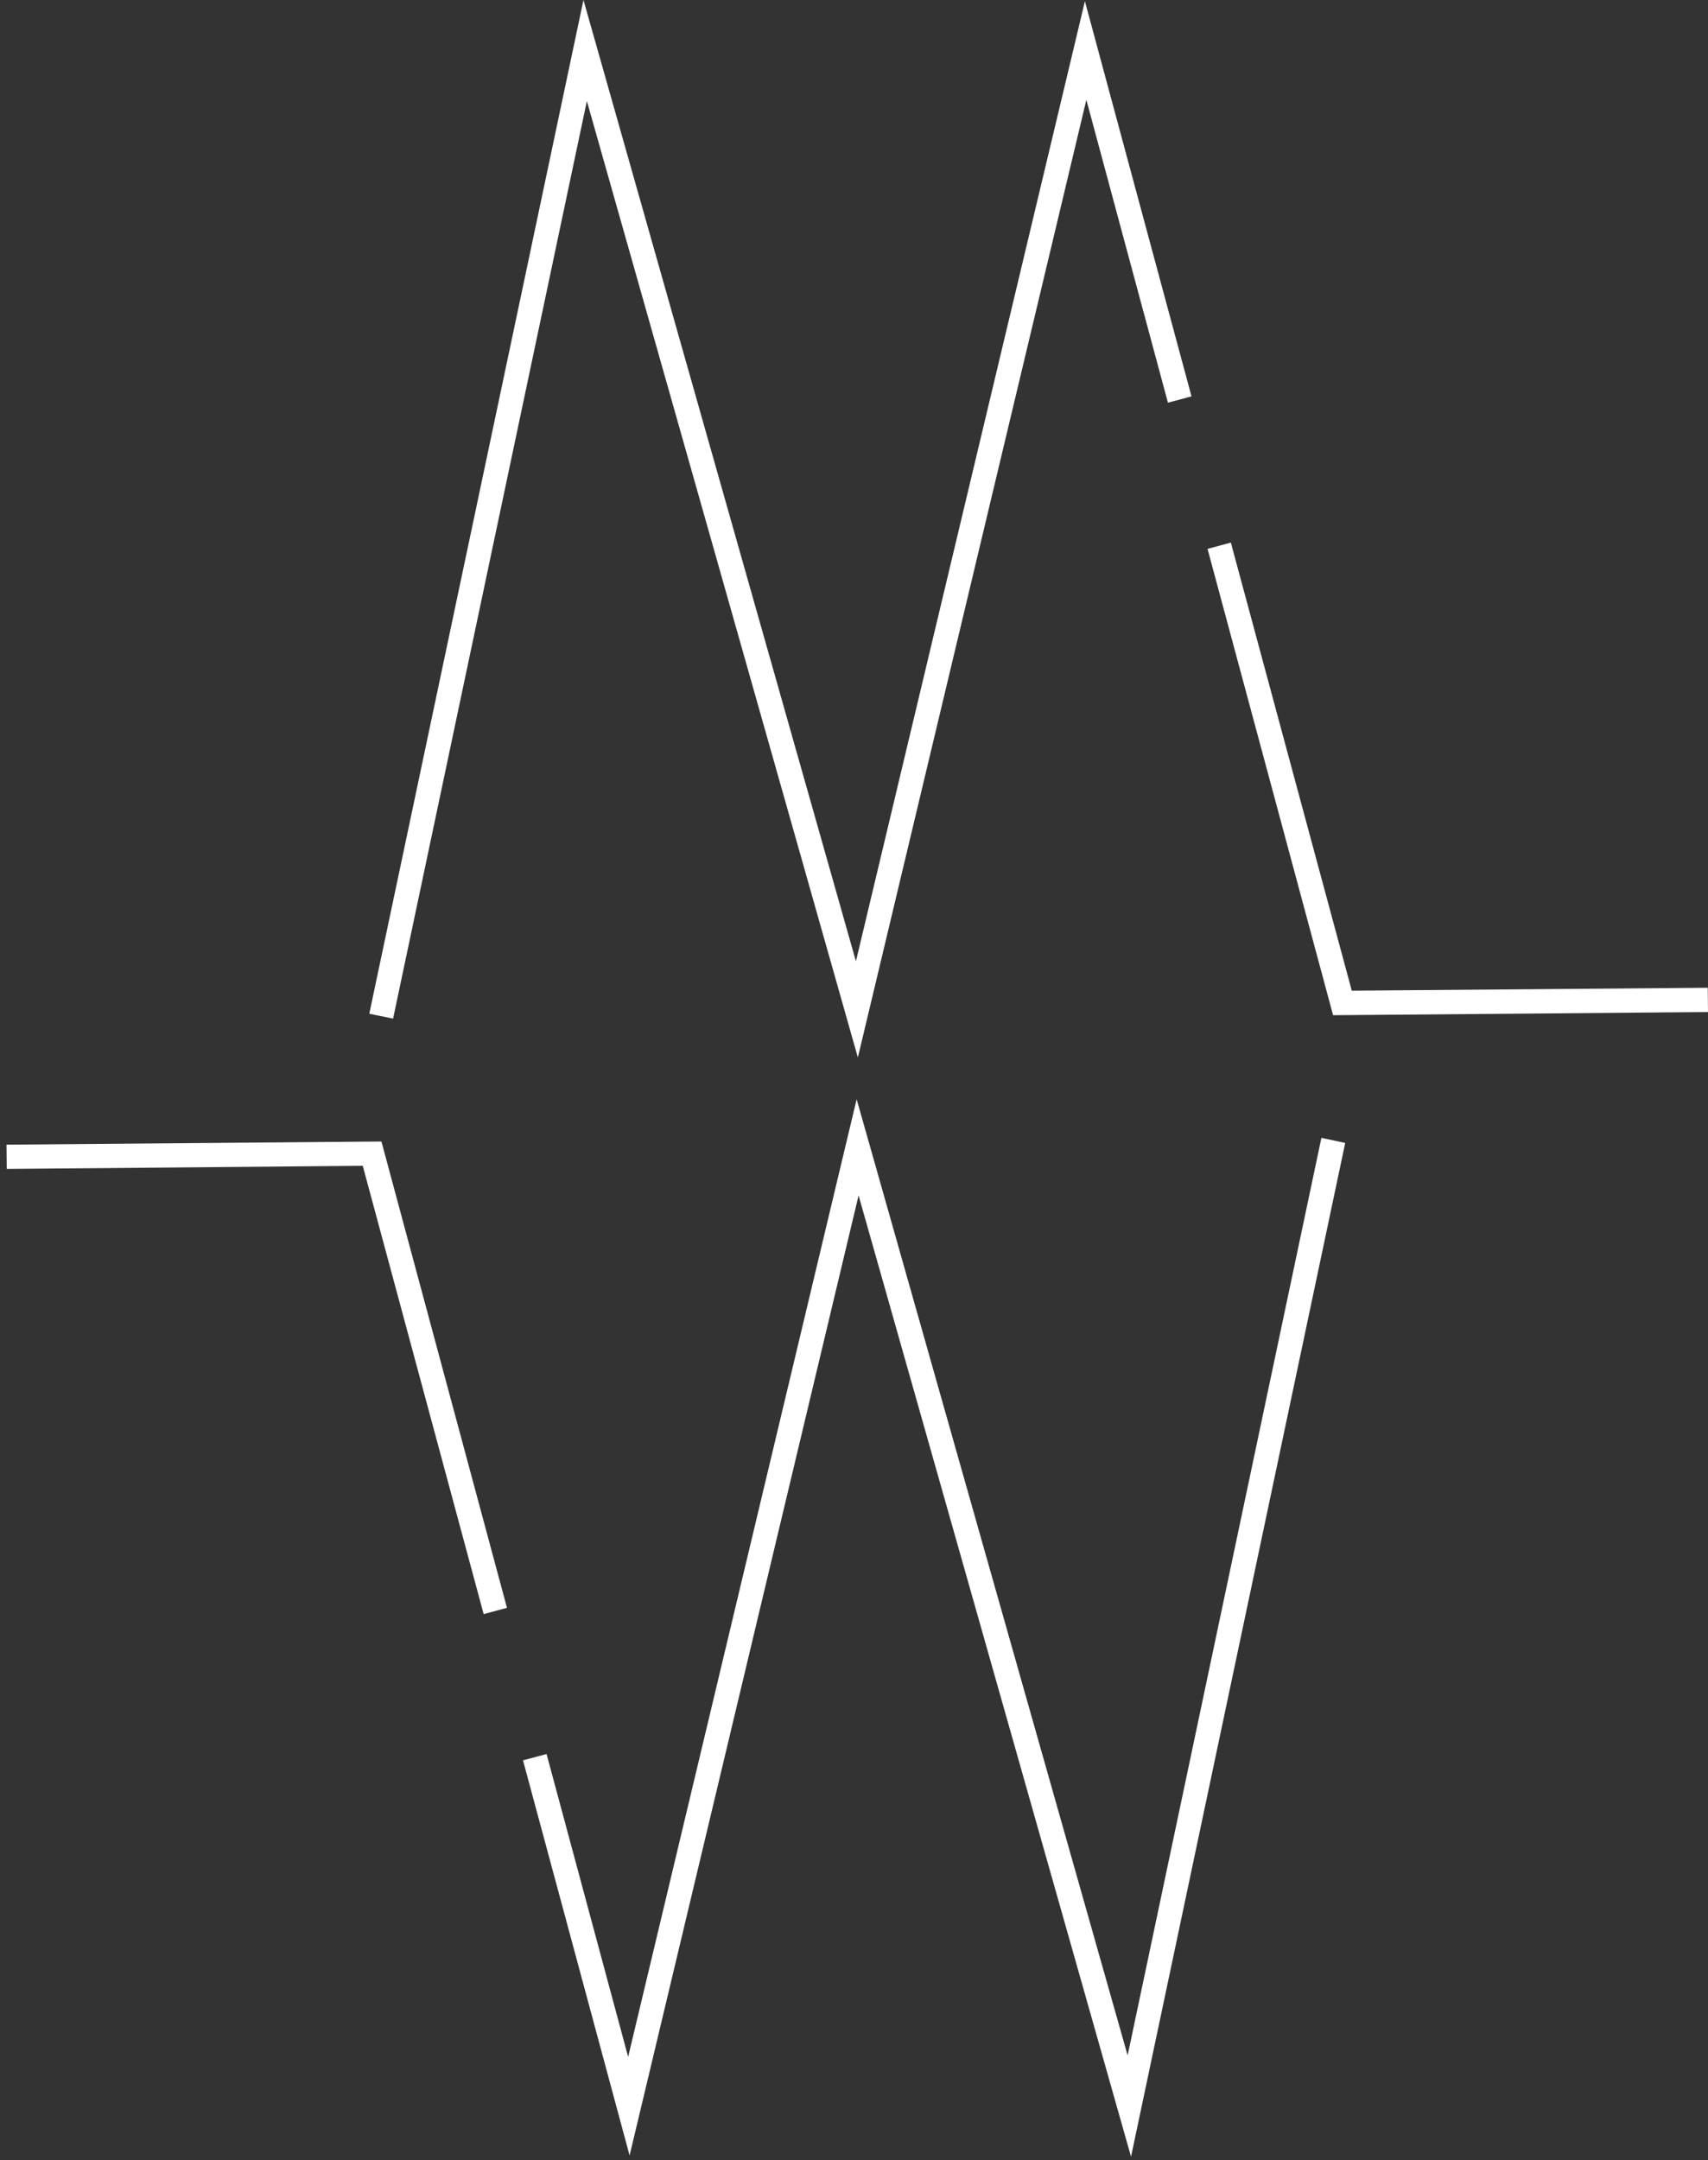 <svg width="189" height="239" viewBox="0 0 189 239" fill="none" xmlns="http://www.w3.org/2000/svg">
<rect x="0" y="0" width="189" height="239" fill="#333333" stroke="none"/>
<path d="M94.927 116.992L64.94 11.178L43.498 112.693L40.864 112.156L64.564 0L94.712 106.352L120.051 0.134L131.847 43.852L129.24 44.551L120.212 11.044L94.927 116.992Z" fill="white"/>
<path d="M147.513 112.318L133.621 60.727L136.2 60.029L149.582 109.604L188.973 109.281L189 111.968L147.513 112.318Z" fill="white"/>
<path d="M125.155 238.606L95.007 132.255L69.668 238.472L57.872 194.754L60.479 194.056L69.507 227.563L94.792 121.614L124.779 227.402L146.221 125.886L148.855 126.451L125.155 238.606Z" fill="white"/>
<path d="M53.52 178.579L40.139 128.977L0.747 129.326L0.72 126.639L42.208 126.29L56.1 177.88L53.52 178.579Z" fill="white"/>
</svg>
